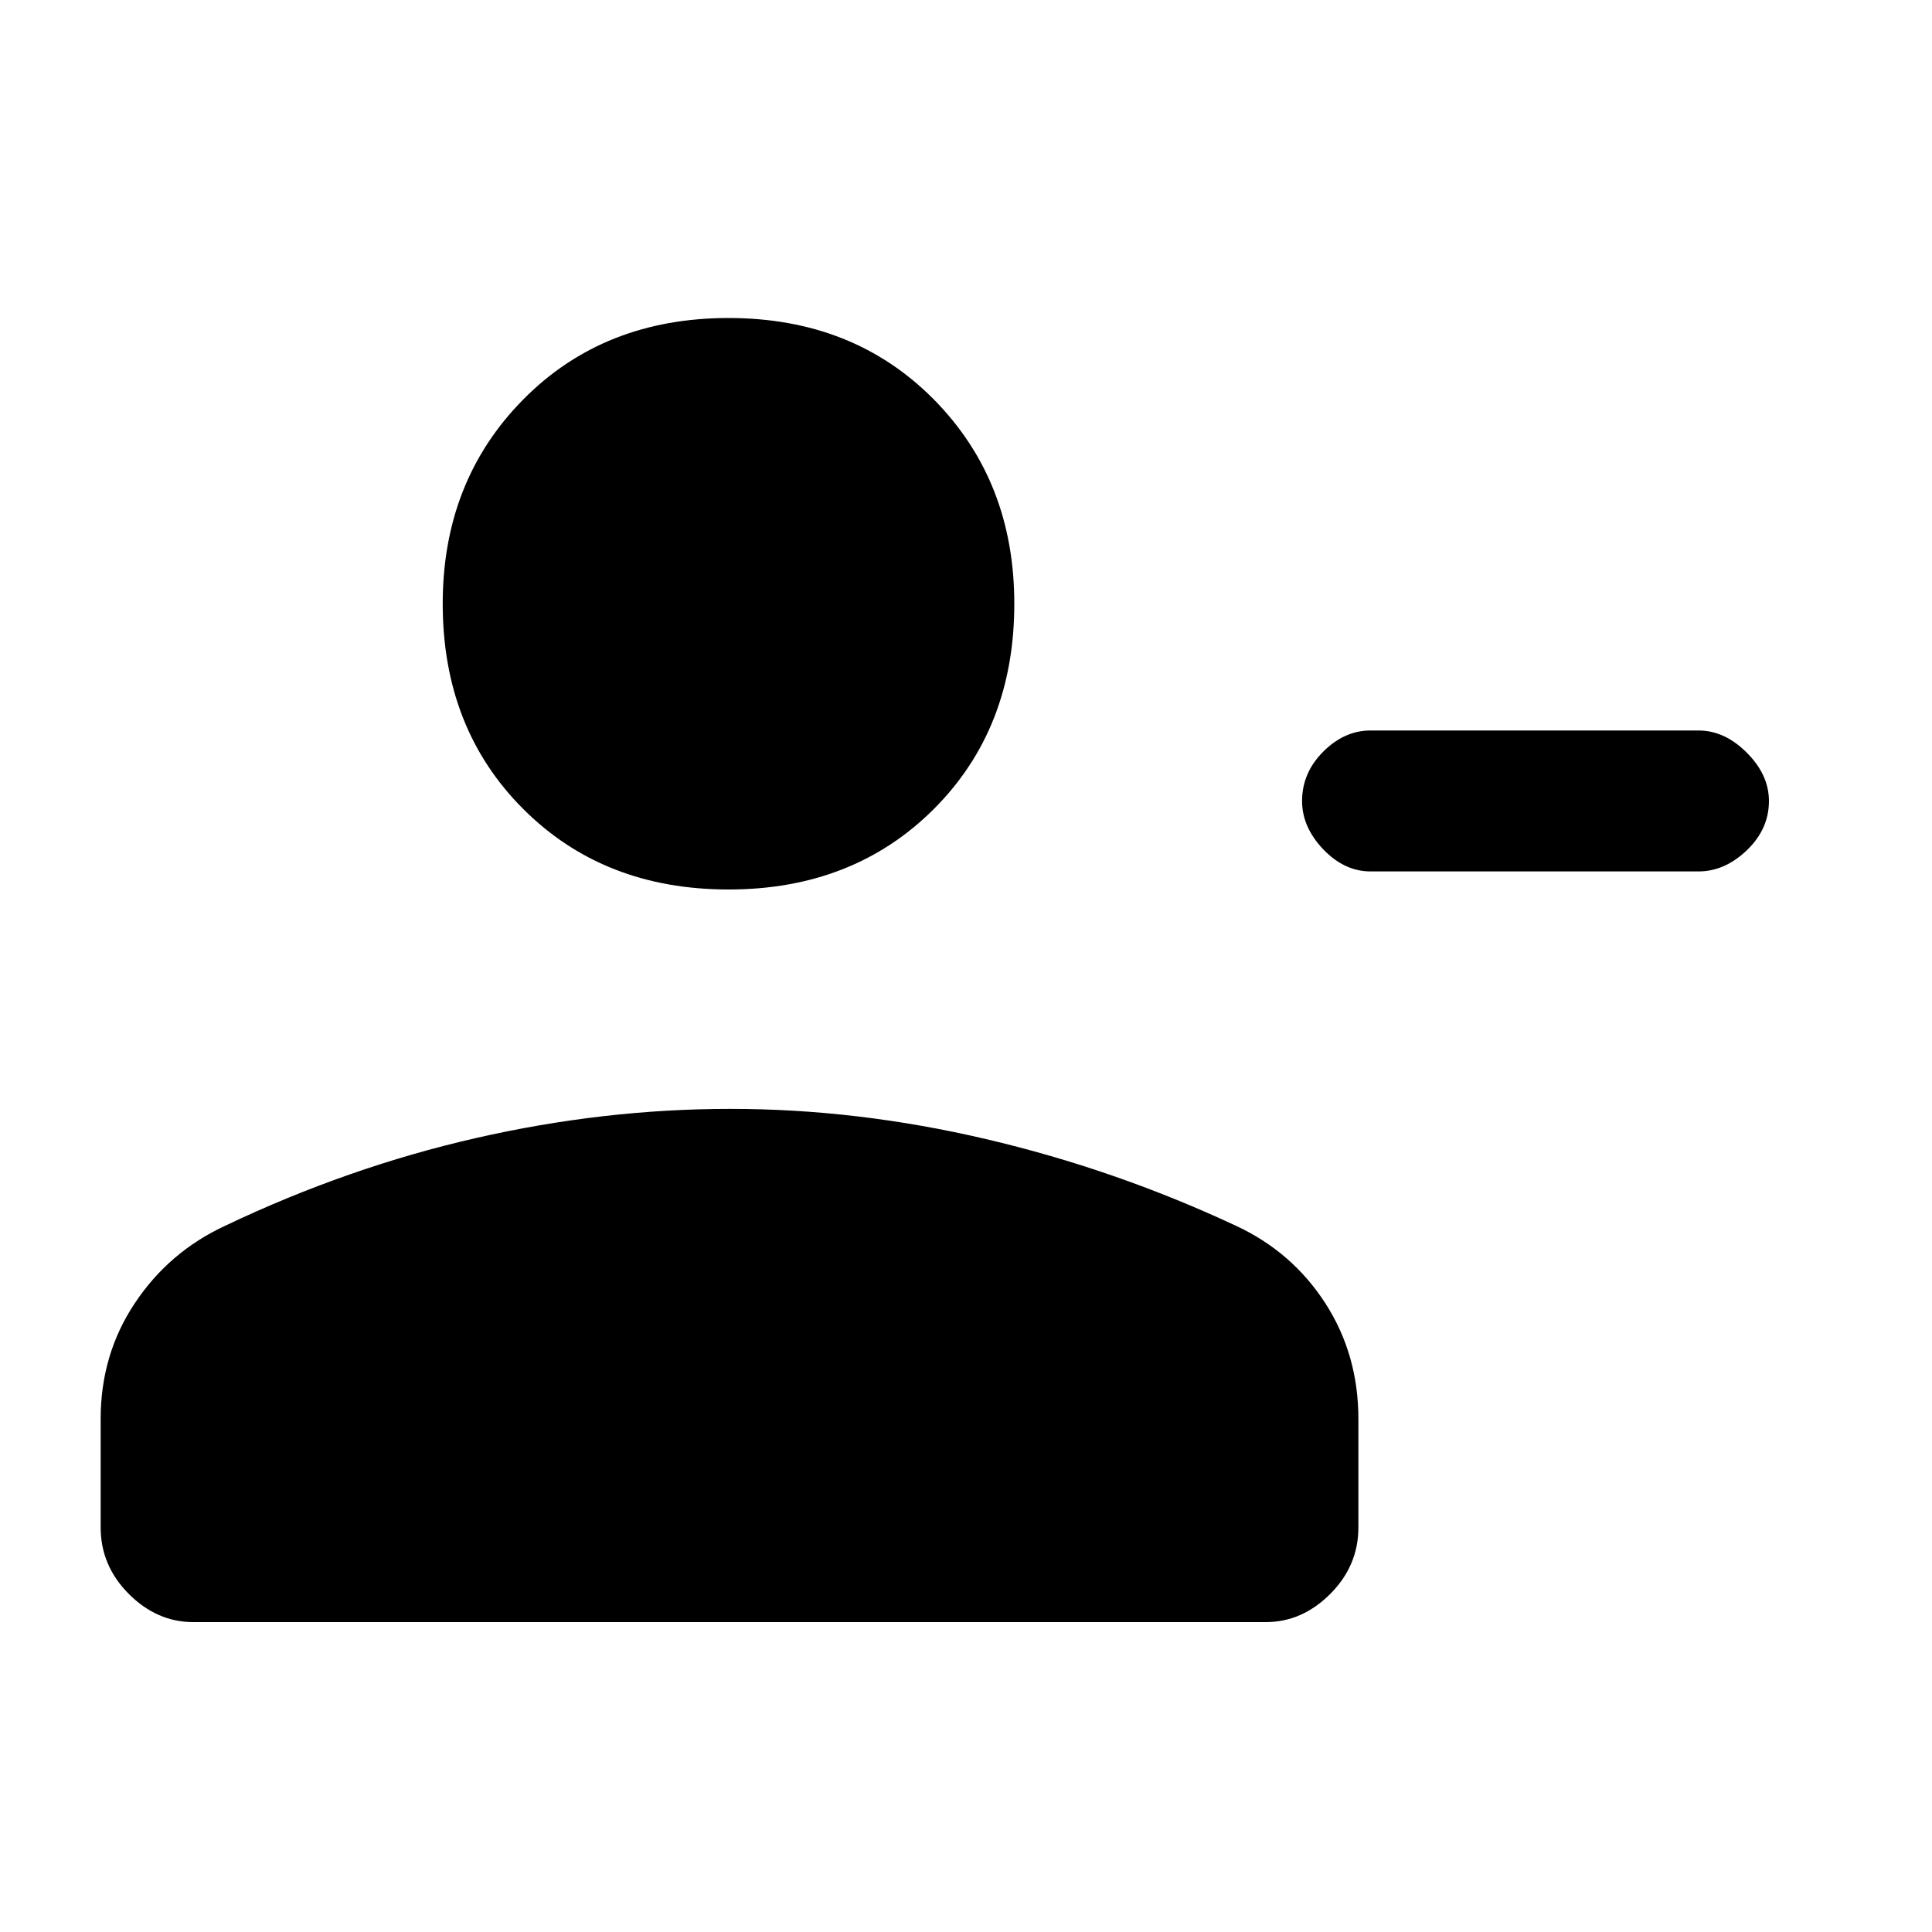 <svg xmlns="http://www.w3.org/2000/svg" height="20" width="20"><path d="M14.188 9.021Q13.917 9.021 13.698 8.792Q13.479 8.562 13.479 8.292Q13.479 8 13.698 7.781Q13.917 7.562 14.188 7.562H17.583Q17.854 7.562 18.083 7.792Q18.312 8.021 18.312 8.292Q18.312 8.583 18.083 8.802Q17.854 9.021 17.583 9.021ZM7.542 9.208Q6.25 9.208 5.417 8.375Q4.583 7.542 4.583 6.25Q4.583 4.979 5.417 4.135Q6.25 3.292 7.542 3.292Q8.833 3.292 9.667 4.135Q10.5 4.979 10.5 6.25Q10.5 7.542 9.667 8.375Q8.833 9.208 7.542 9.208ZM2 16.792Q1.625 16.792 1.333 16.5Q1.042 16.208 1.042 15.812V14.688Q1.042 14.021 1.396 13.49Q1.75 12.958 2.333 12.688Q3.604 12.083 4.927 11.781Q6.25 11.479 7.562 11.479Q8.875 11.479 10.208 11.792Q11.542 12.104 12.792 12.688Q13.375 12.958 13.719 13.49Q14.062 14.021 14.062 14.688V15.812Q14.062 16.208 13.771 16.5Q13.479 16.792 13.104 16.792Z"/></svg>
